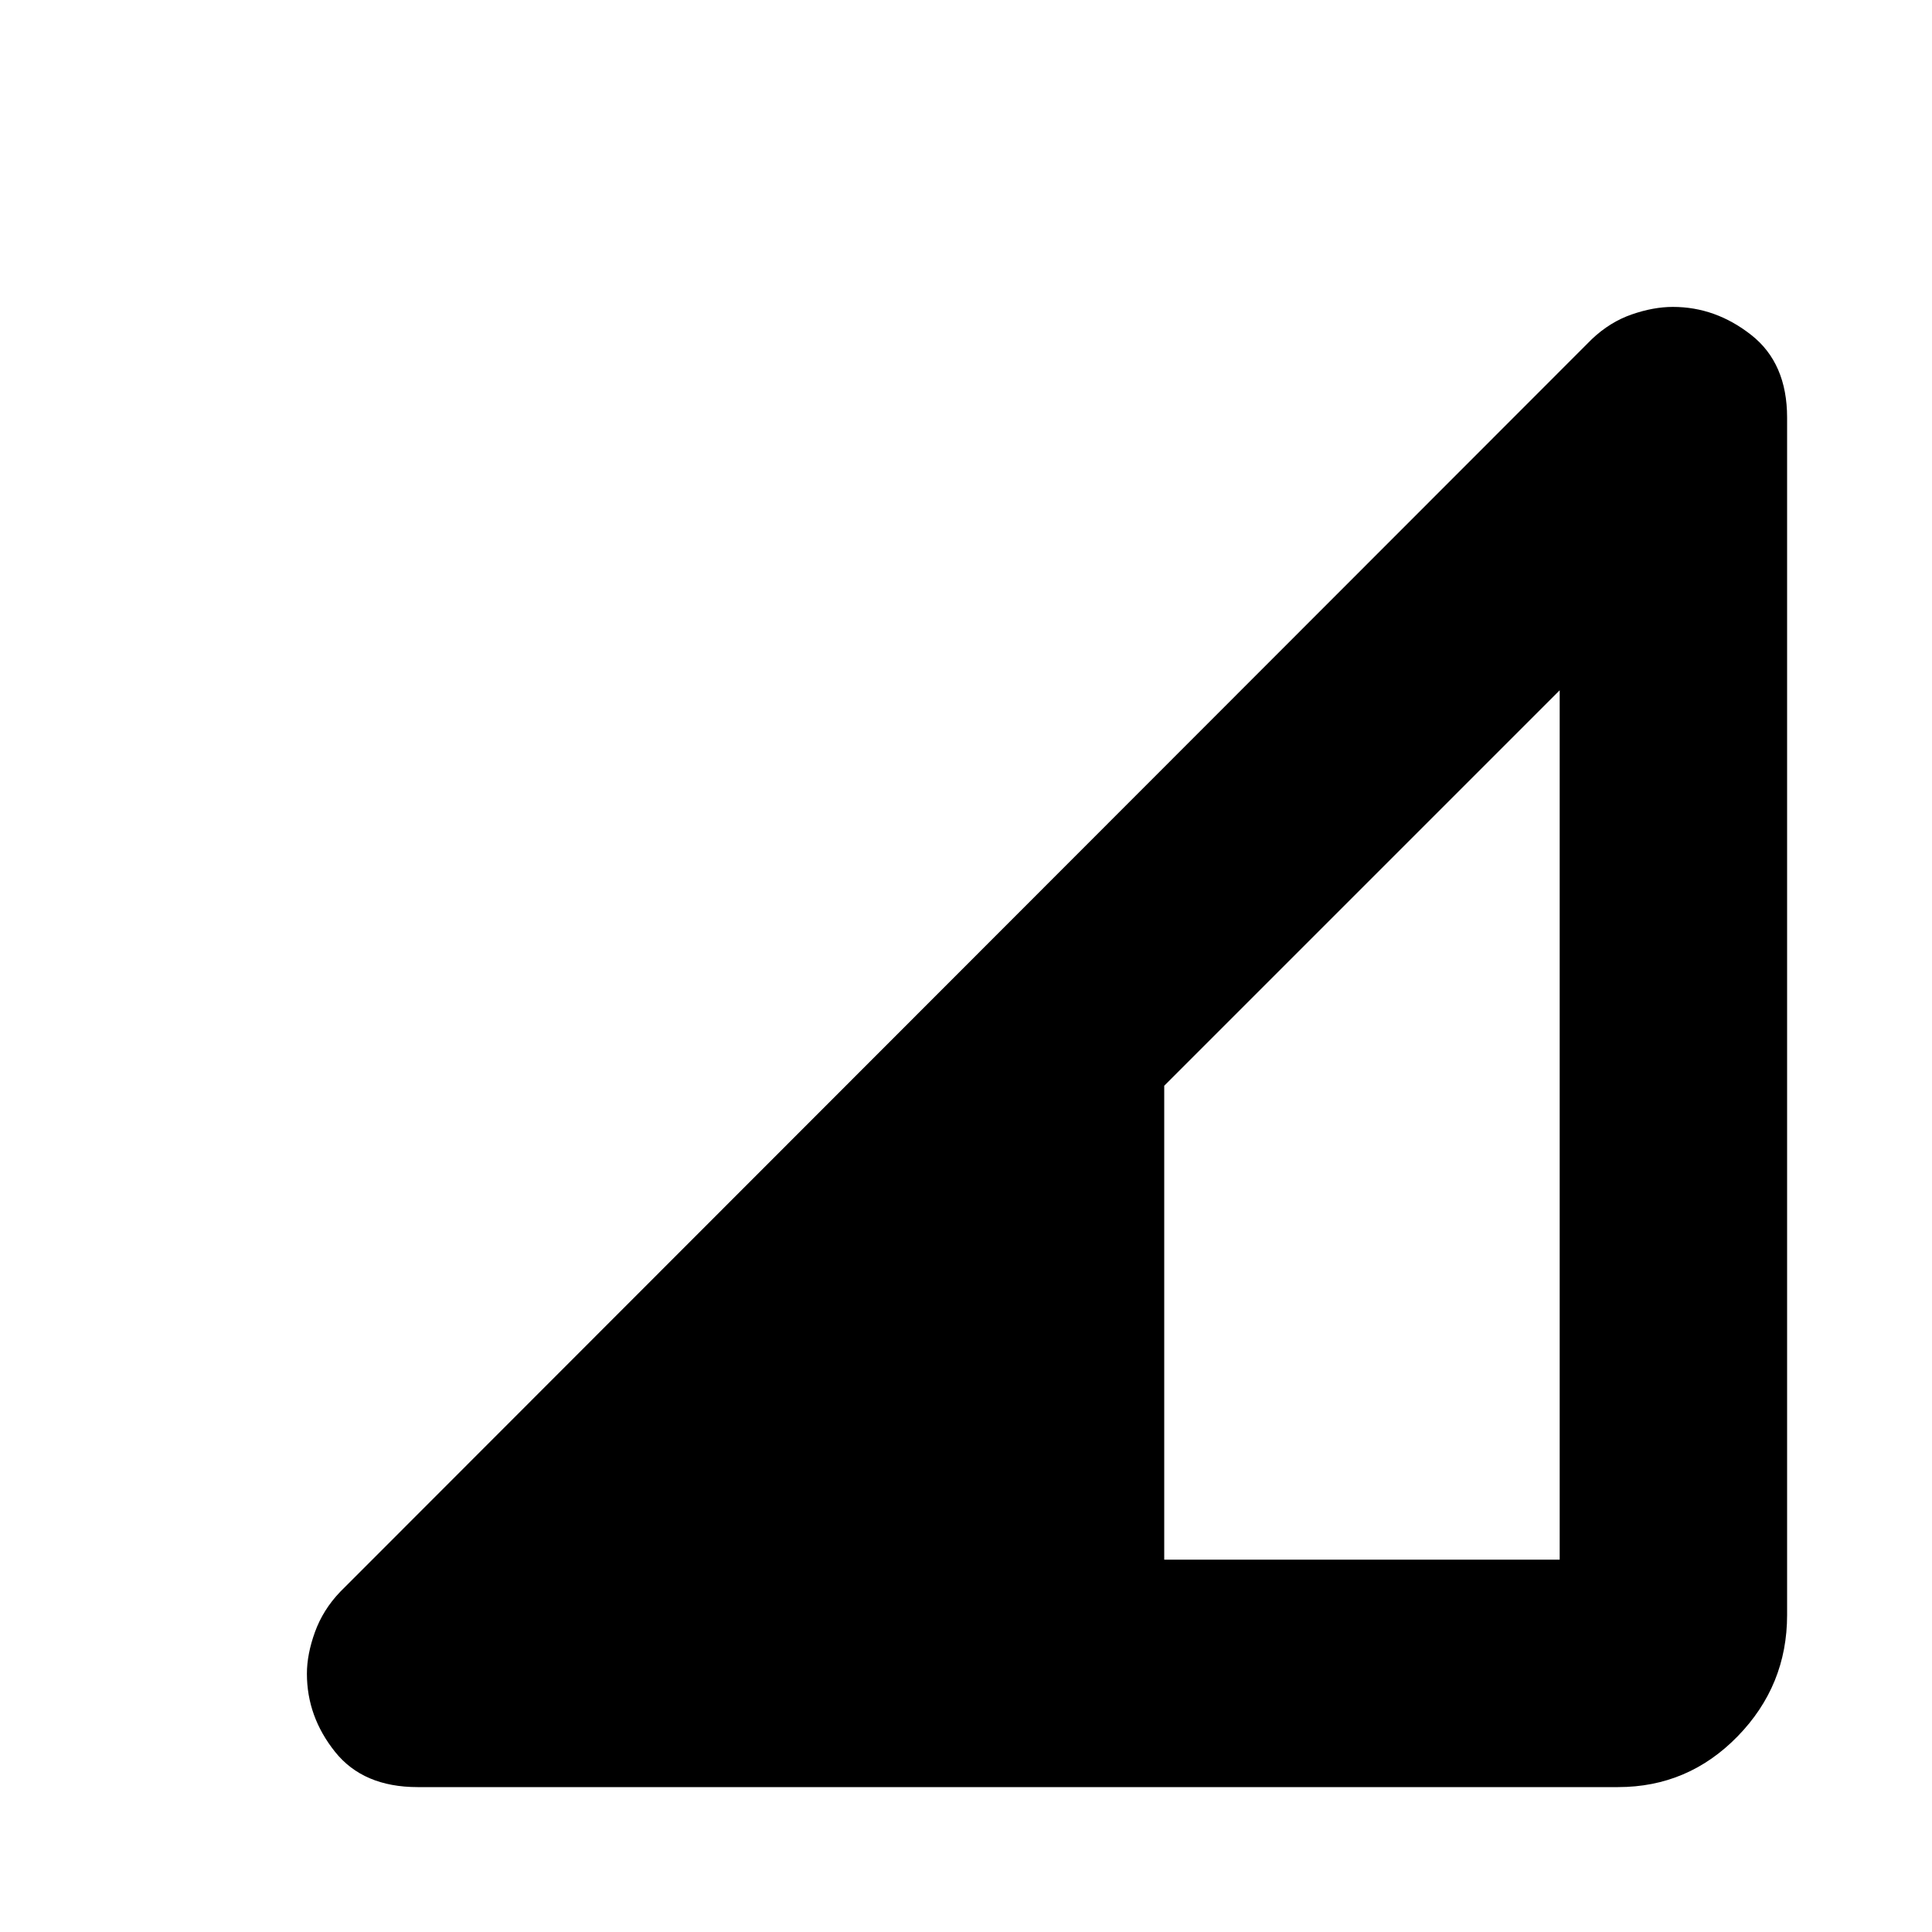 <svg xmlns="http://www.w3.org/2000/svg" height="20" viewBox="0 -960 960 960" width="20"><path d="M207.5-72q-27 0-41-17.5t-14-38.83q0-9.67 4-20.72 4-11.05 12.5-19.95l622-622.5q8.98-8.5 19.78-12.25 10.81-3.75 20.45-3.75 21.27 0 39.02 14 17.75 14 17.75 41v595q0 35.04-24.58 60.27Q838.83-72 804-72H207.5Zm371-113H775v-432L578.5-420.5V-185Z"/></svg>